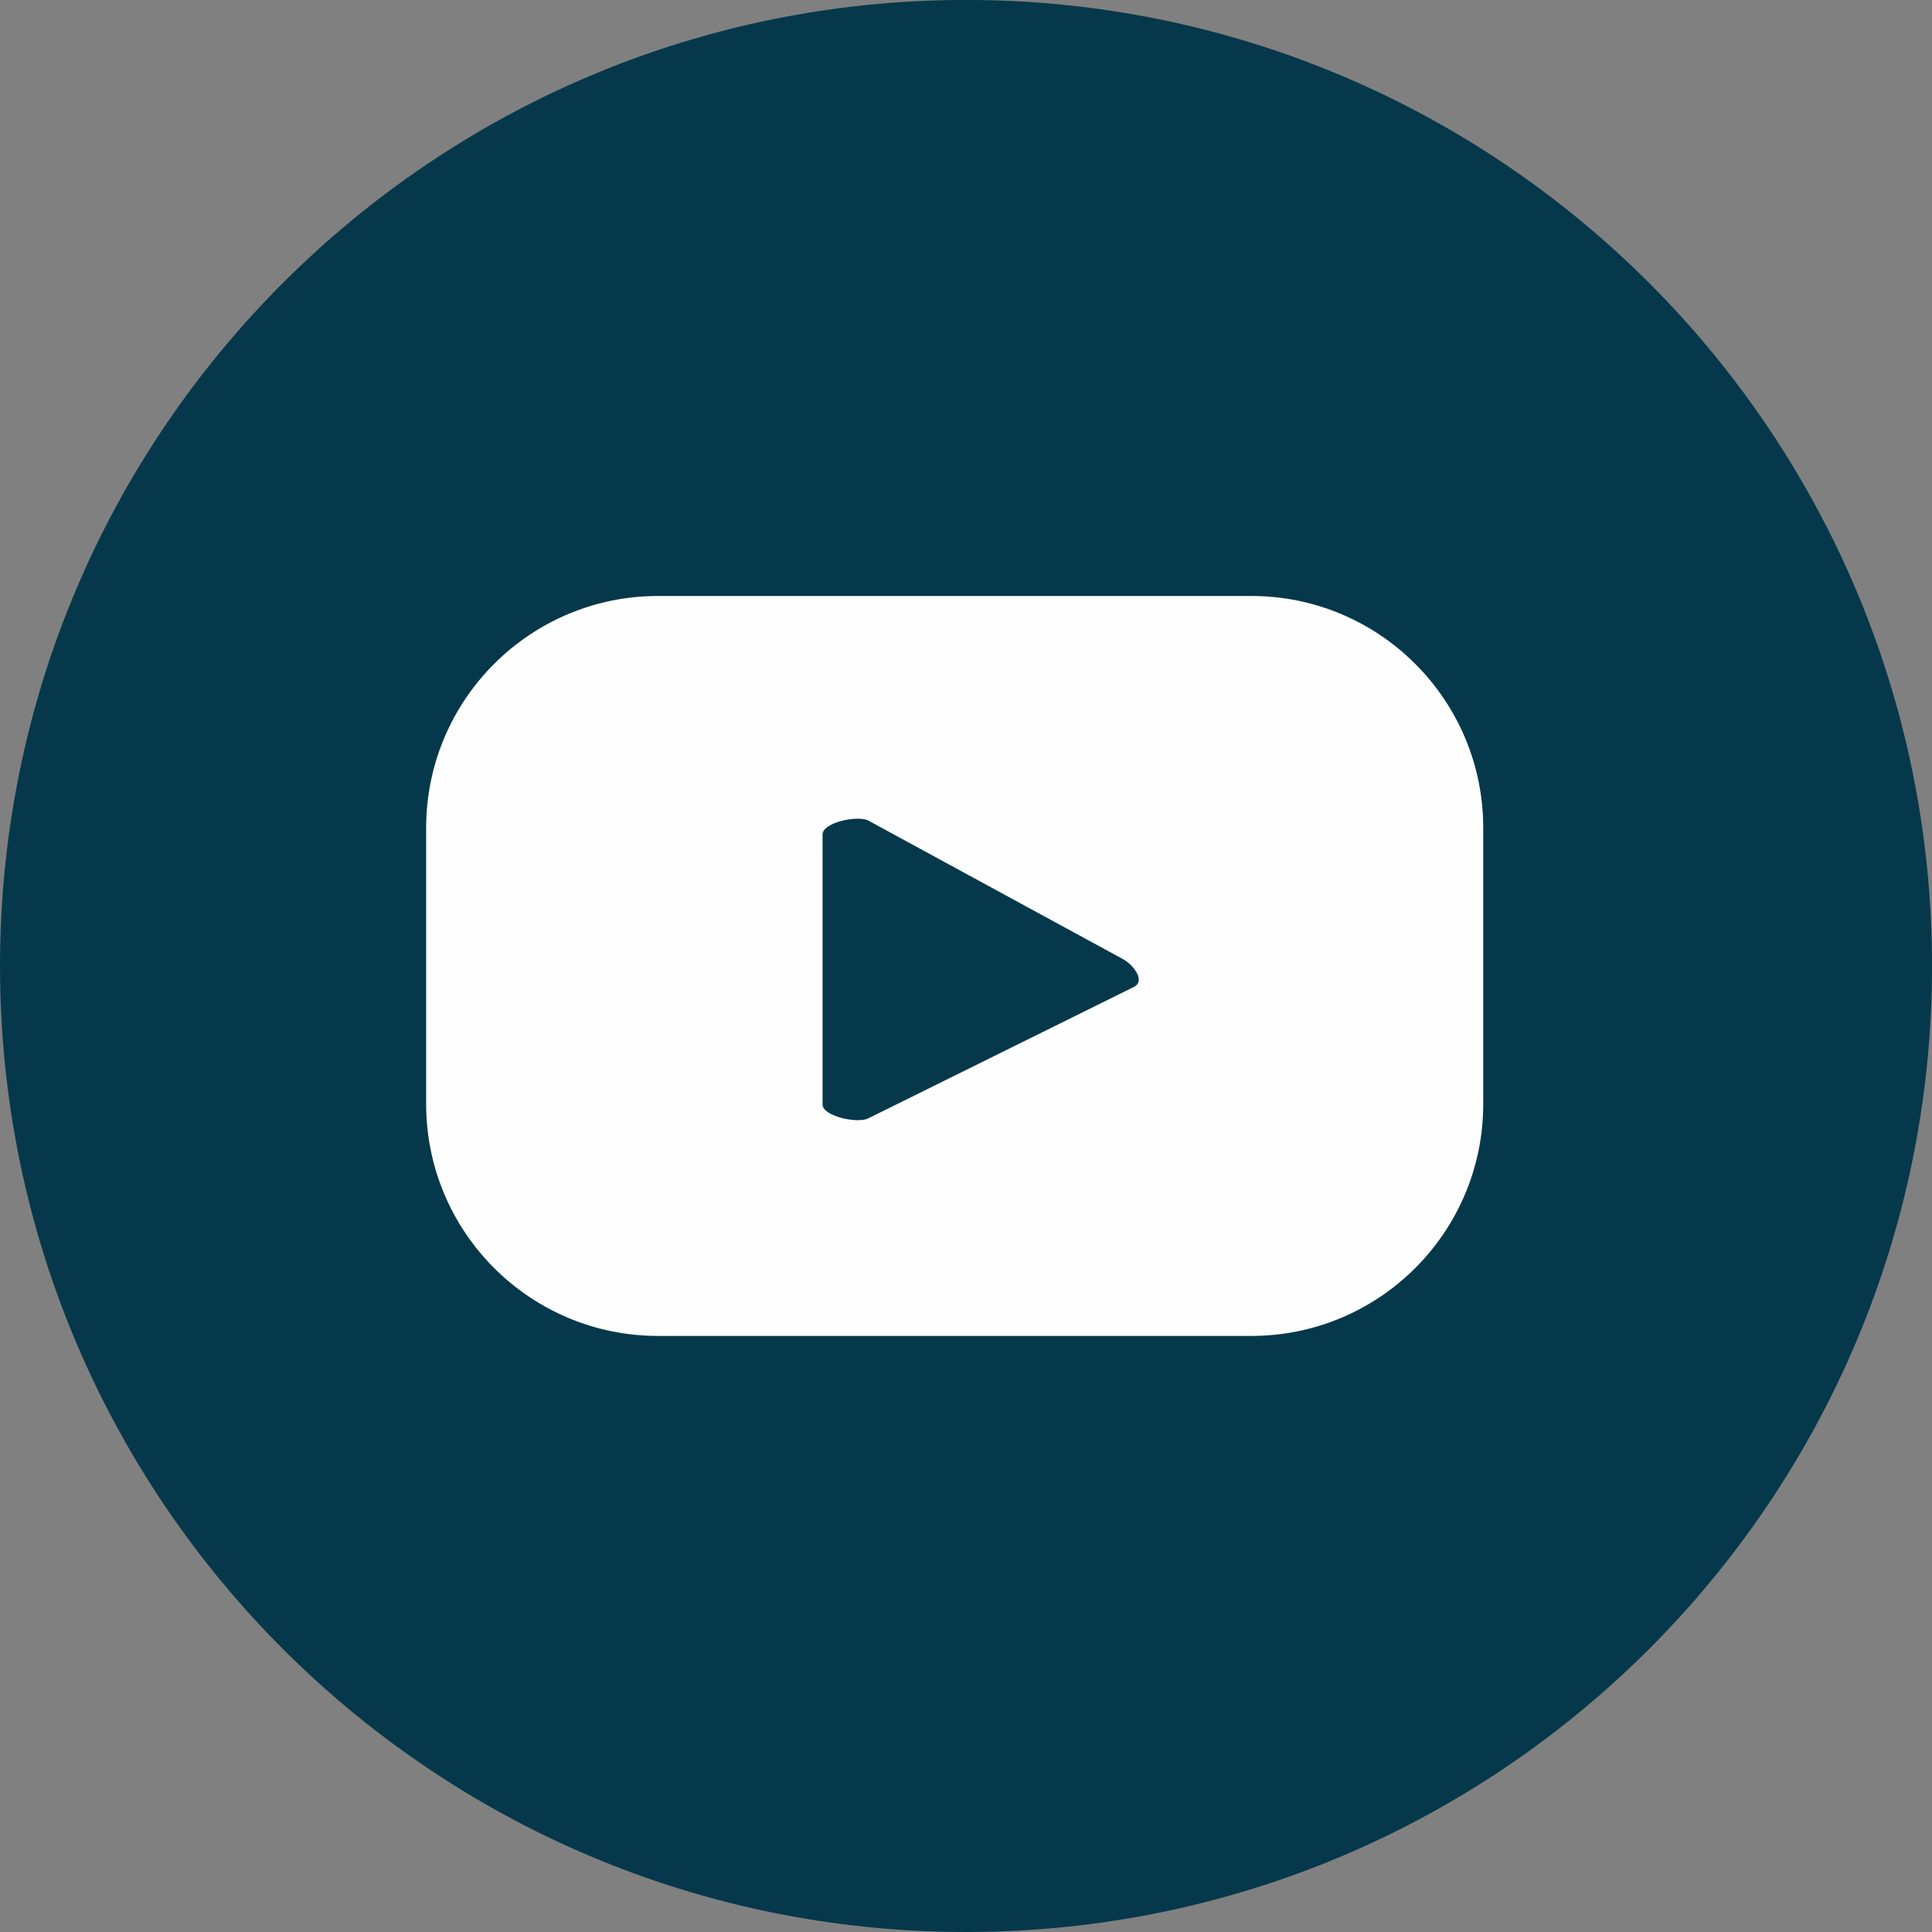 <?xml version="1.0" encoding="UTF-8"?>
<!DOCTYPE svg PUBLIC "-//W3C//DTD SVG 1.1//EN" "http://www.w3.org/Graphics/SVG/1.1/DTD/svg11.dtd">
<!-- Creator: CorelDRAW 2018 (64 Bit Versão de avaliação) -->
<svg xmlns="http://www.w3.org/2000/svg" xml:space="preserve" width="2cm" height="2cm" version="1.1" style="shape-rendering:geometricPrecision; text-rendering:geometricPrecision; image-rendering:optimizeQuality; fill-rule:evenodd; clip-rule:evenodd"
viewBox="0 0 2000 2000"
 xmlns:xlink="http://www.w3.org/1999/xlink">
 <rect x="0" y="0" width="2000" height="2000" fill="#808080" stroke="none"/>
 <defs>
  <style type="text/css">
   <![CDATA[
    .fil1 {fill:#FEFEFE;fill-rule:nonzero}
    .fil0 {fill:#06384B;fill-rule:nonzero}
   ]]>
  </style>
 </defs>
 <g id="Camada_x0020_1">
  <g id="_2888172795216">
   <path class="fil0" d="M2000.03 999.97c0,552.27 -447.75,1000.03 -999.96,1000.03 -552.31,0 -1000.05,-447.76 -1000.05,-1000.03 0,-552.33 447.74,-1000.02 1000.05,-1000.02 552.21,0 999.96,447.69 999.96,1000.02z"/>
   <path class="fil1" d="M1174.34 1021.4l-275.33 136.23c-10.86,5.81 -47.49,-1.97 -47.49,-14.26l0 -279.63c0,-12.43 36.98,-20.22 47.77,-14.07l263.58 143.4c11.02,6.29 22.6,22.24 11.47,28.33zm361.1 -164.33c0,-132.56 -107.52,-240.12 -240.13,-240.12l-614.03 0c-132.61,0 -240.13,107.56 -240.13,240.12l0 285.75c0,132.66 107.52,240.13 240.13,240.13l614.03 0c132.61,0 240.13,-107.47 240.13,-240.13l0 -285.75z"/>
  </g>
 </g>
</svg>
